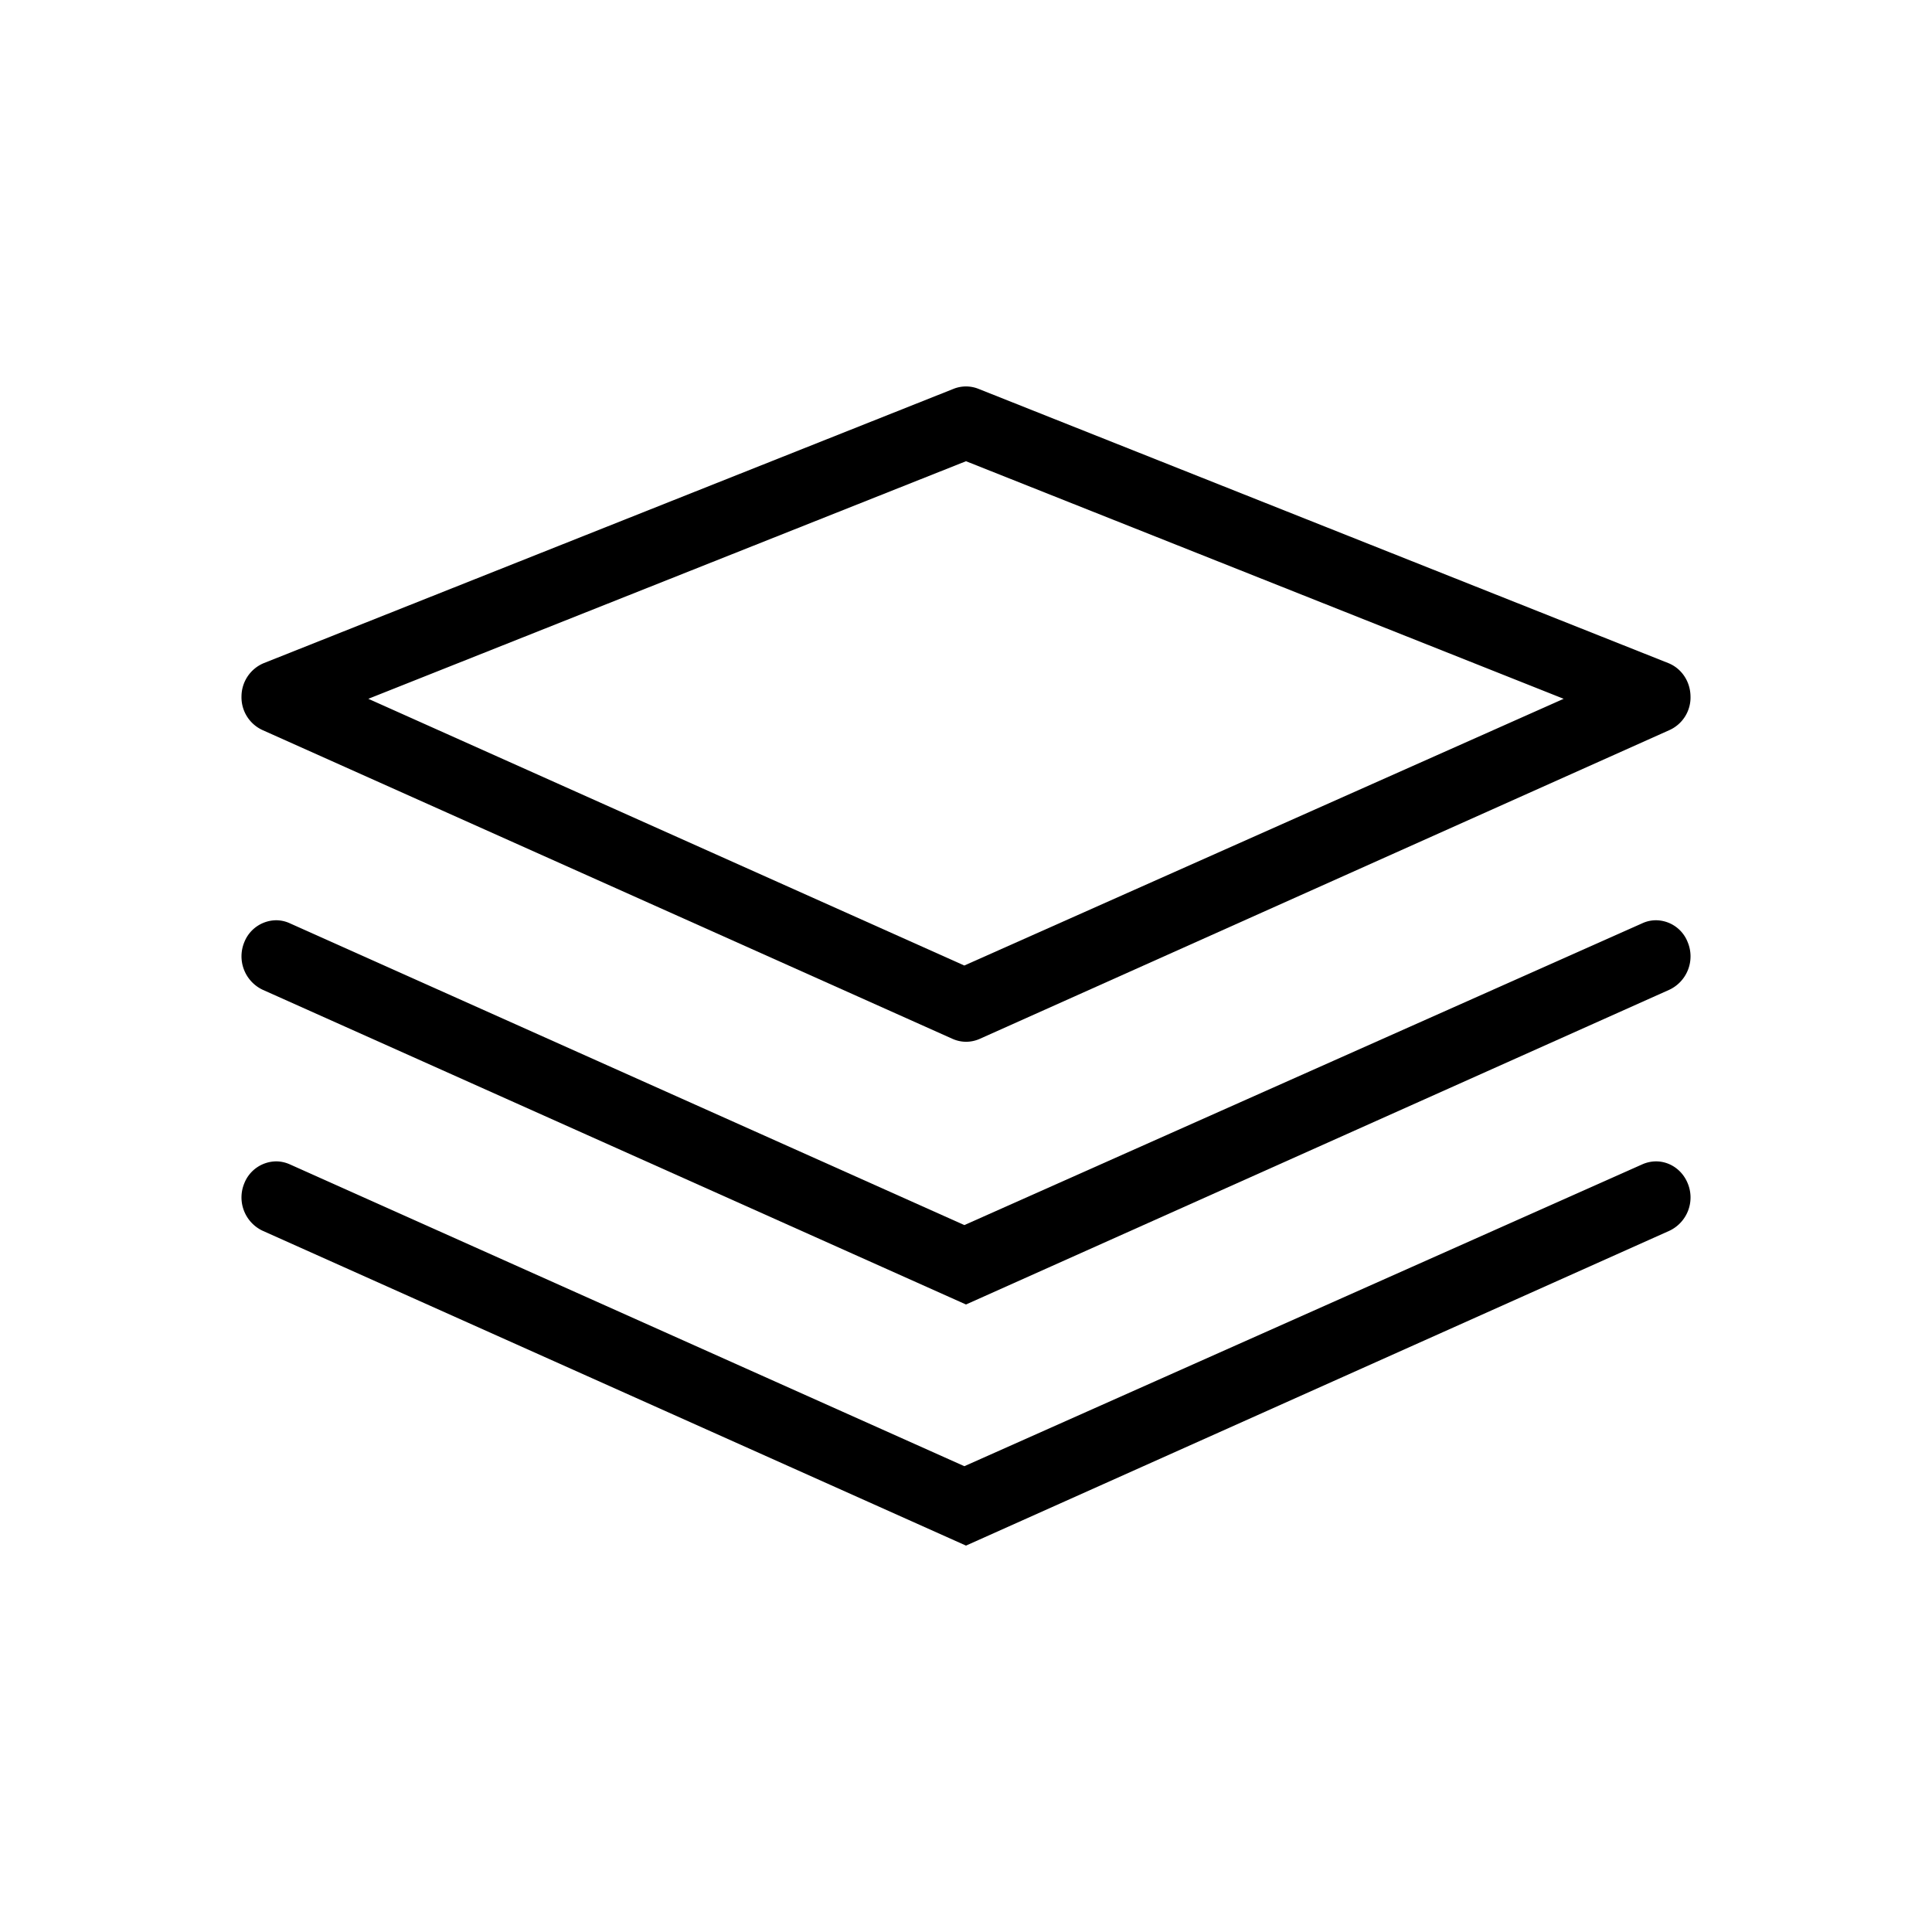 <svg xmlns="http://www.w3.org/2000/svg" viewBox="0 0 40 40"><path d="M20 21.569a.694.694 0 01-.282-.062L5.434 15.115A.746.746 0 015 14.413a.749.749 0 01.46-.683l14.286-5.681a.695.695 0 01.508 0l14.285 5.679c.275.11.455.378.461.683a.741.741 0 01-.434.704L20.281 21.51a.701.701 0 01-.281.059zM7.626 14.468l12.339 5.522 12.409-5.522L20 9.549 7.626 14.468z"/><path d="M5.434 20.49a.766.766 0 01-.376-.983.717.717 0 01.659-.454.68.68 0 01.282.062l13.967 6.249 14.037-6.249a.672.672 0 01.283-.062.71.71 0 01.656.454.764.764 0 01-.376.983L20 27.008 5.434 20.49z"/><path d="M5.434 25.48a.763.763 0 01-.376-.981.717.717 0 01.659-.454c.097 0 .191.021.282.061l13.967 6.25 14.037-6.25a.713.713 0 01.283-.061c.286 0 .544.179.656.454a.762.762 0 01-.375.981L20 32 5.434 25.48z"/></svg>